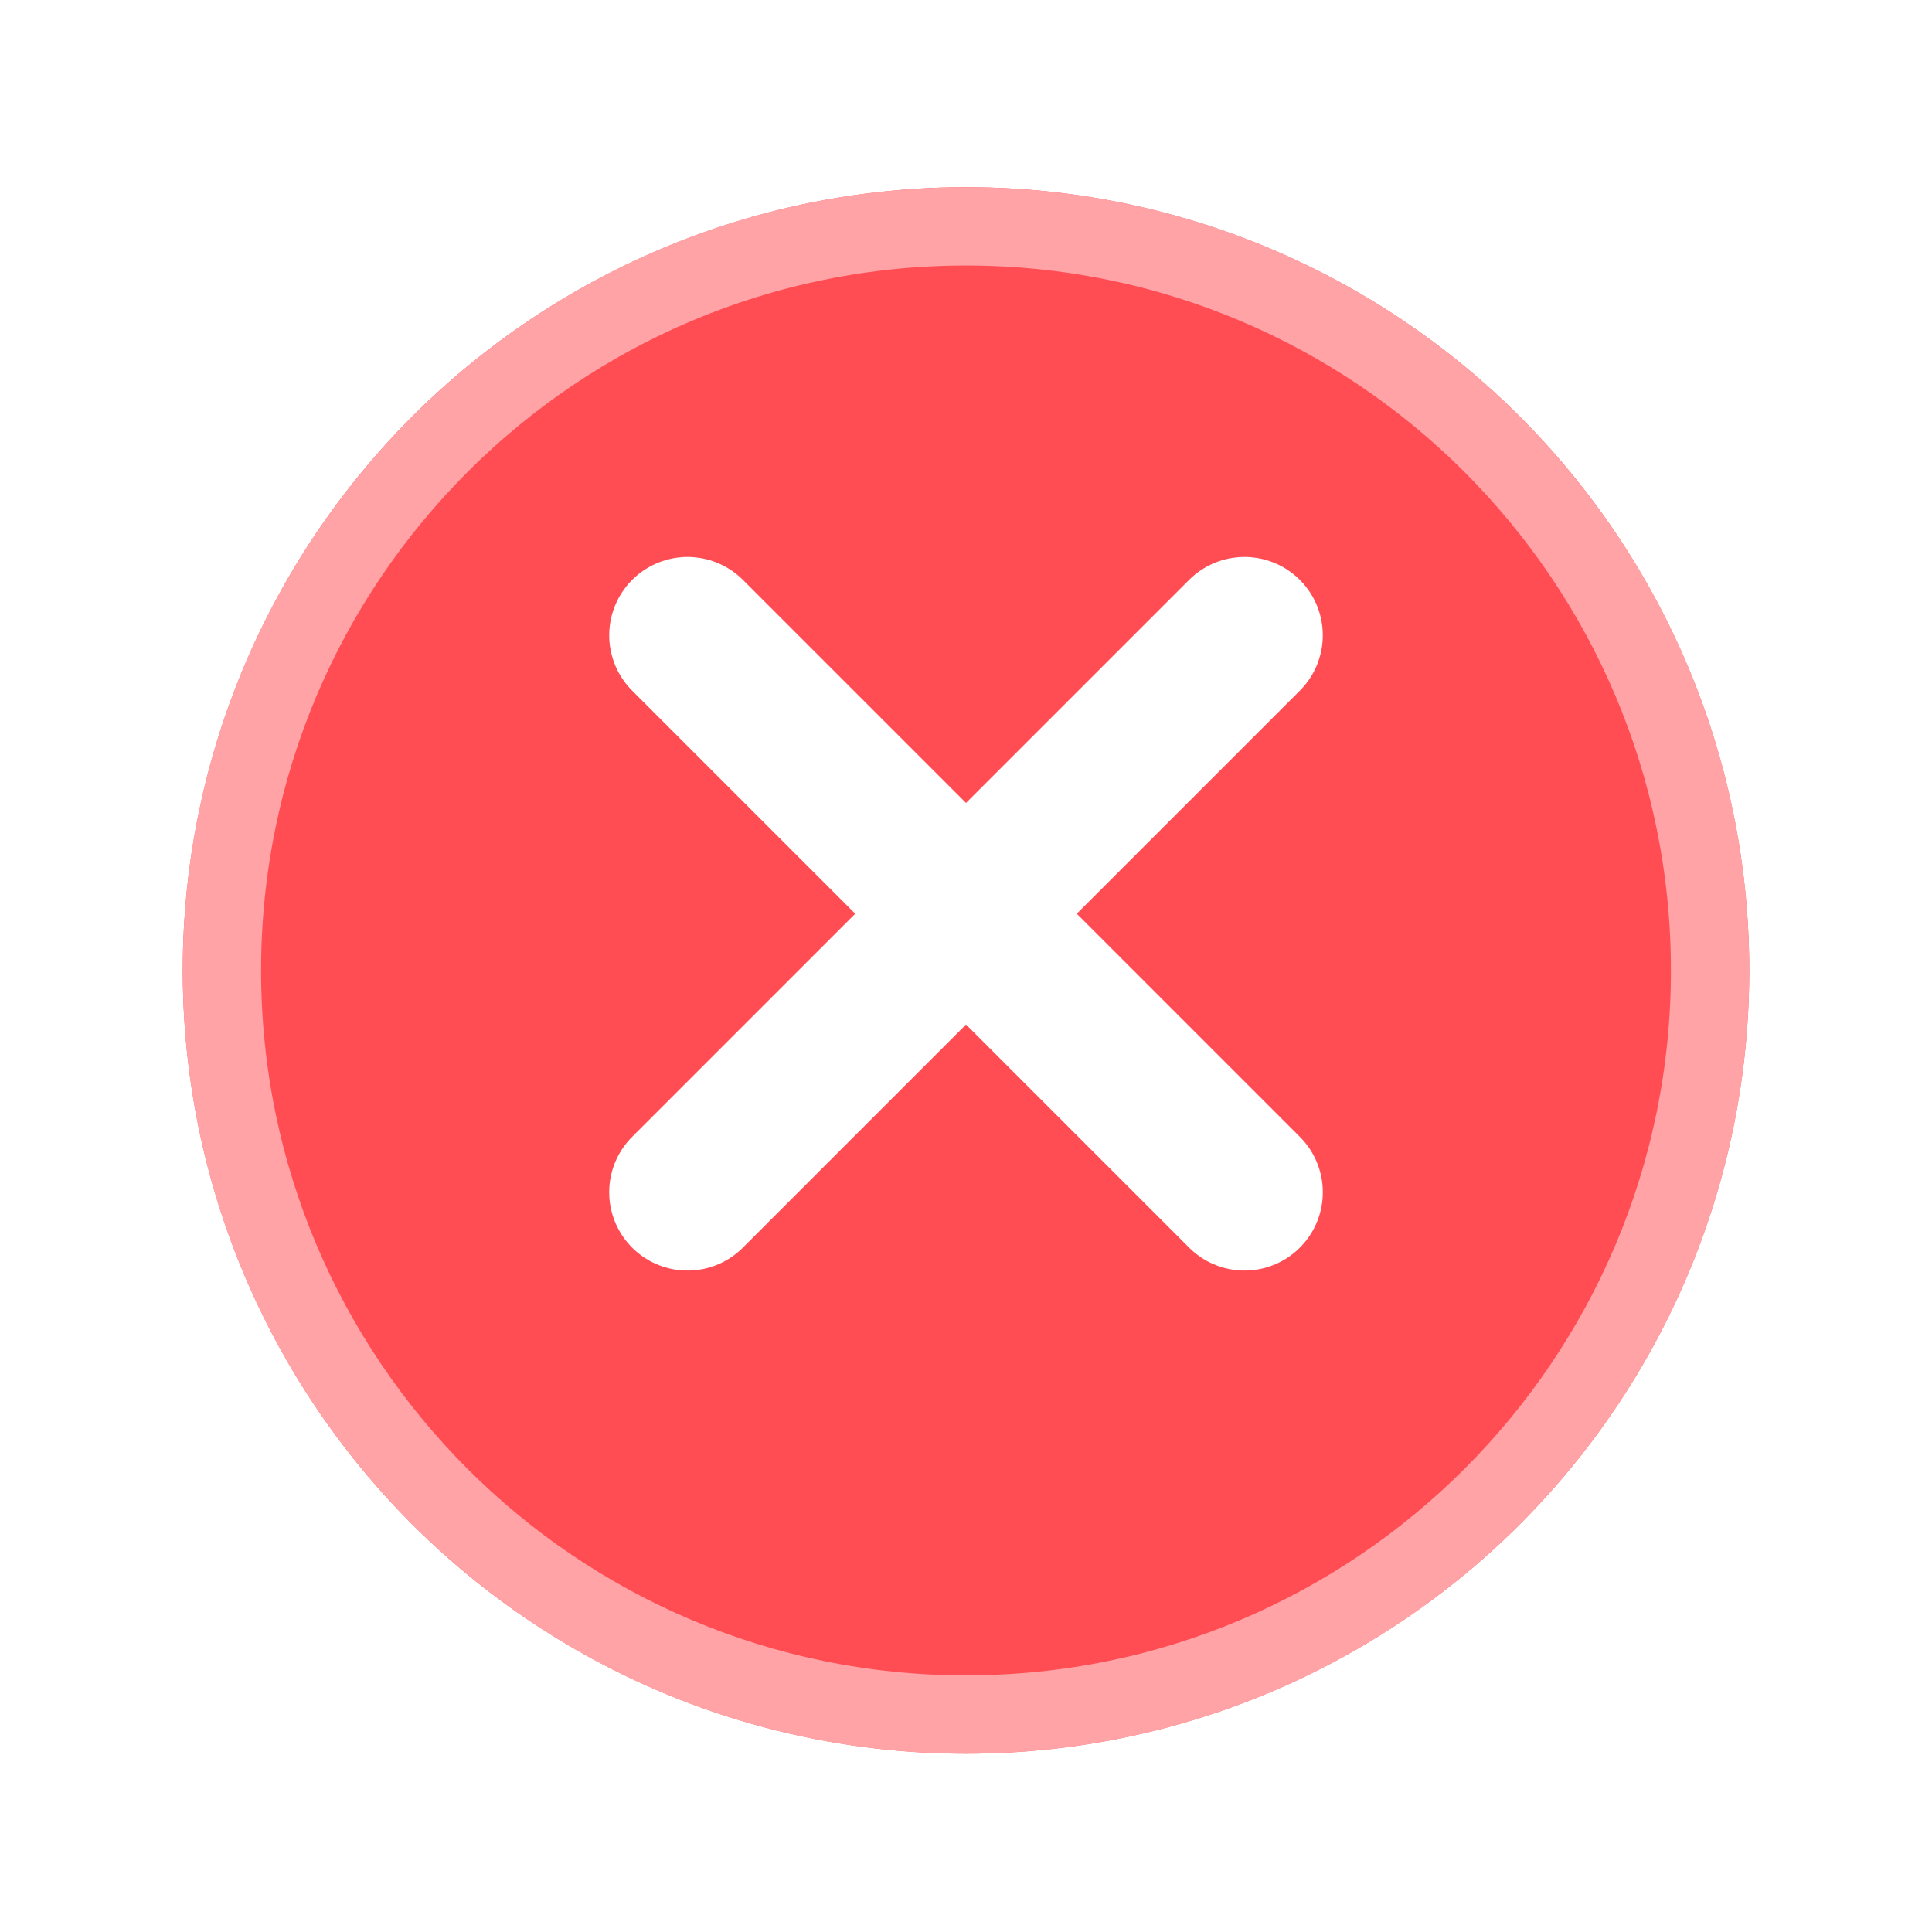 <svg width="74" height="74" viewBox="0 0 74 74" fill="none" xmlns="http://www.w3.org/2000/svg">
<g filter="url(#filter0_d_329_18414)">
<ellipse cx="37" cy="35" rx="30" ry="30" fill="#FF4D53"/>
<path d="M65.5 35C65.5 50.74 52.74 63.5 37 63.5C21.26 63.5 8.5 50.74 8.5 35C8.5 19.26 21.26 6.5 37 6.5C52.74 6.5 65.5 19.26 65.5 35Z" stroke="#FFA3A6" stroke-width="3"/>
</g>
<path d="M26.334 24.333L47.667 45.666" stroke="white" stroke-width="6" stroke-linecap="round"/>
<path d="M47.666 24.333L26.333 45.666" stroke="white" stroke-width="6" stroke-linecap="round"/>
<defs>
<filter id="filter0_d_329_18414" x="0.49" y="0.66" width="73.02" height="73.02" filterUnits="userSpaceOnUse" color-interpolation-filters="sRGB">
<feFlood flood-opacity="0" result="BackgroundImageFix"/>
<feColorMatrix in="SourceAlpha" type="matrix" values="0 0 0 0 0 0 0 0 0 0 0 0 0 0 0 0 0 0 127 0" result="hardAlpha"/>
<feOffset dy="2.17"/>
<feGaussianBlur stdDeviation="3.255"/>
<feComposite in2="hardAlpha" operator="out"/>
<feColorMatrix type="matrix" values="0 0 0 0 1 0 0 0 0 0.338 0 0 0 0 0.338 0 0 0 0.54 0"/>
<feBlend mode="normal" in2="BackgroundImageFix" result="effect1_dropShadow_329_18414"/>
<feBlend mode="normal" in="SourceGraphic" in2="effect1_dropShadow_329_18414" result="shape"/>
</filter>
</defs>
</svg>
